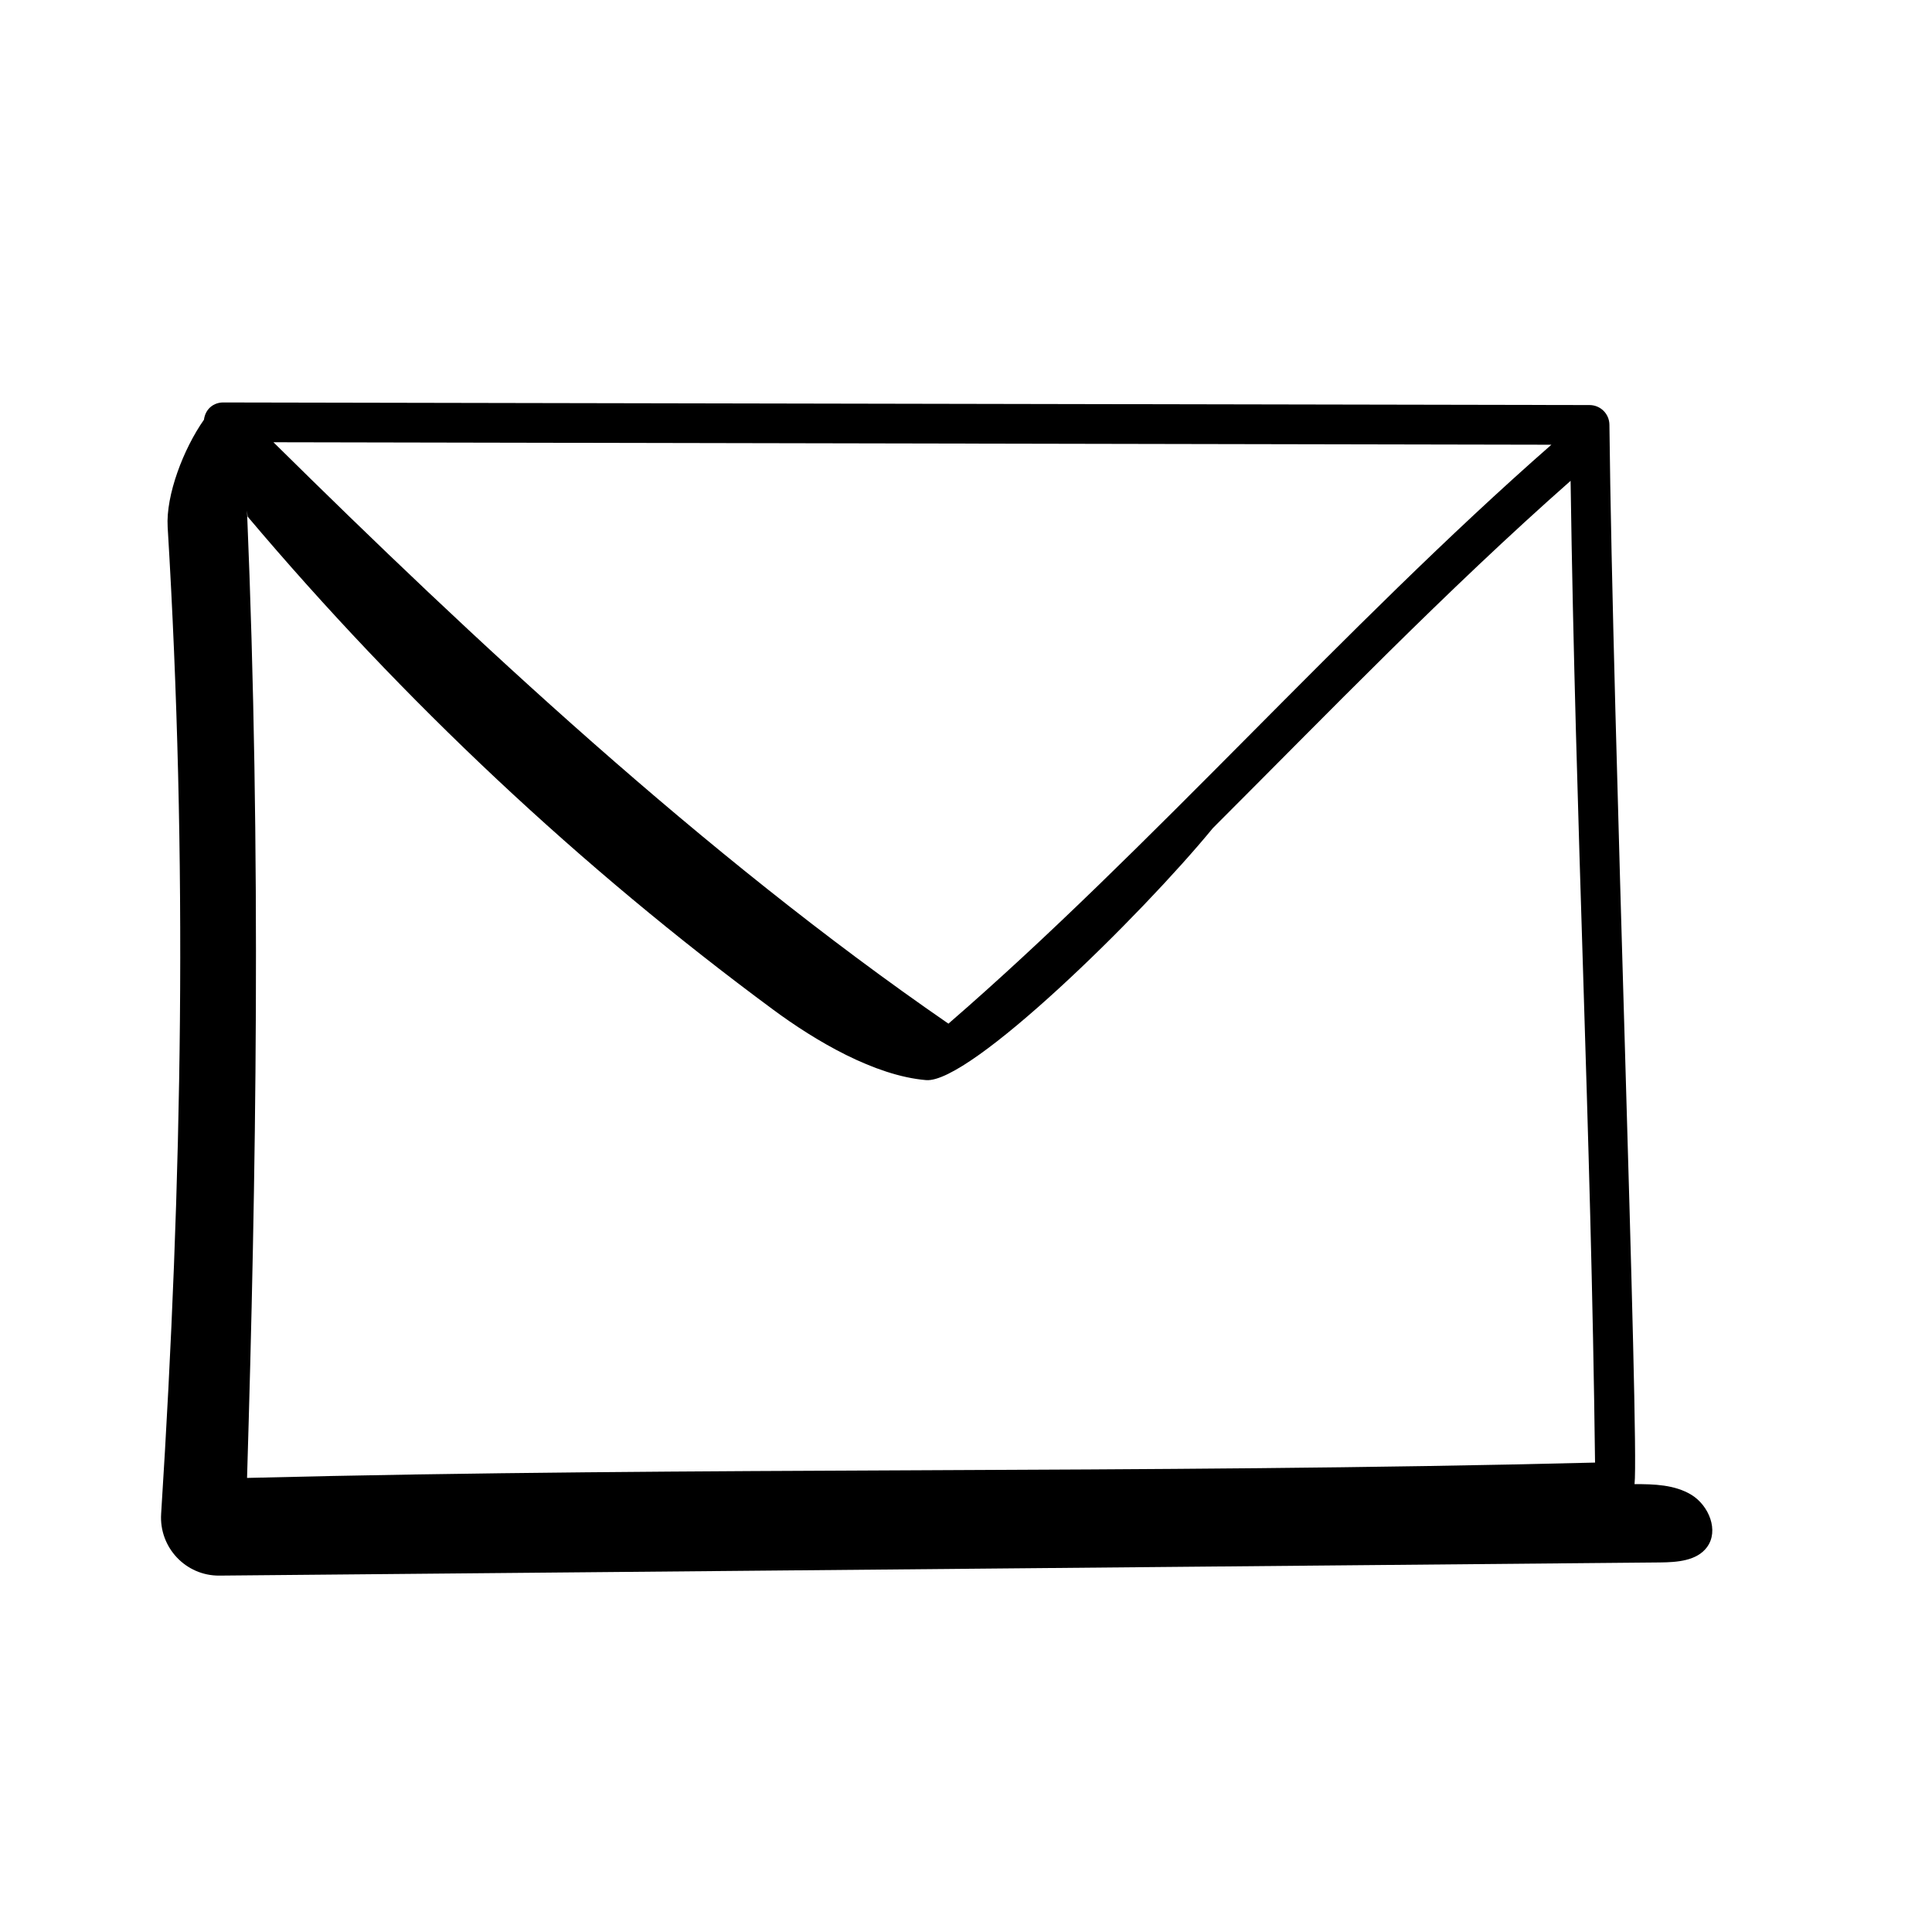 <svg width="32" height="32" viewBox="0 0 32 32" fill="none" xmlns="http://www.w3.org/2000/svg">
<path d="M3.634 26.097L27.496 25.879C27.779 25.876 28.105 25.853 28.273 25.626C28.475 25.353 28.305 24.936 28.015 24.759C27.738 24.591 27.398 24.581 27.073 24.582C27.153 23.893 26.71 11.955 26.657 7.035C26.655 6.854 26.509 6.71 26.329 6.709C25.034 6.707 5.059 6.669 3.697 6.666C3.544 6.666 3.403 6.766 3.378 6.952C3.039 7.434 2.745 8.202 2.777 8.73C3.11 14.235 3.022 19.528 2.669 25.073C2.633 25.63 3.076 26.102 3.634 26.097ZM25.696 7.366C22.251 10.385 19.052 14.061 15.709 16.955C11.635 14.147 7.804 10.56 4.529 7.325L25.696 7.366ZM4.101 8.556C6.688 11.619 9.615 14.366 12.806 16.723C13.506 17.241 14.485 17.818 15.339 17.89C16.066 17.95 18.891 15.174 20.089 13.716C21.992 11.814 23.961 9.774 26.014 7.964C26.096 13.662 26.352 18.646 26.419 24.225C18.948 24.414 11.584 24.29 4.092 24.479C4.241 19.527 4.332 14.182 4.091 8.456L4.101 8.556Z" fill="black"/>
</svg>
